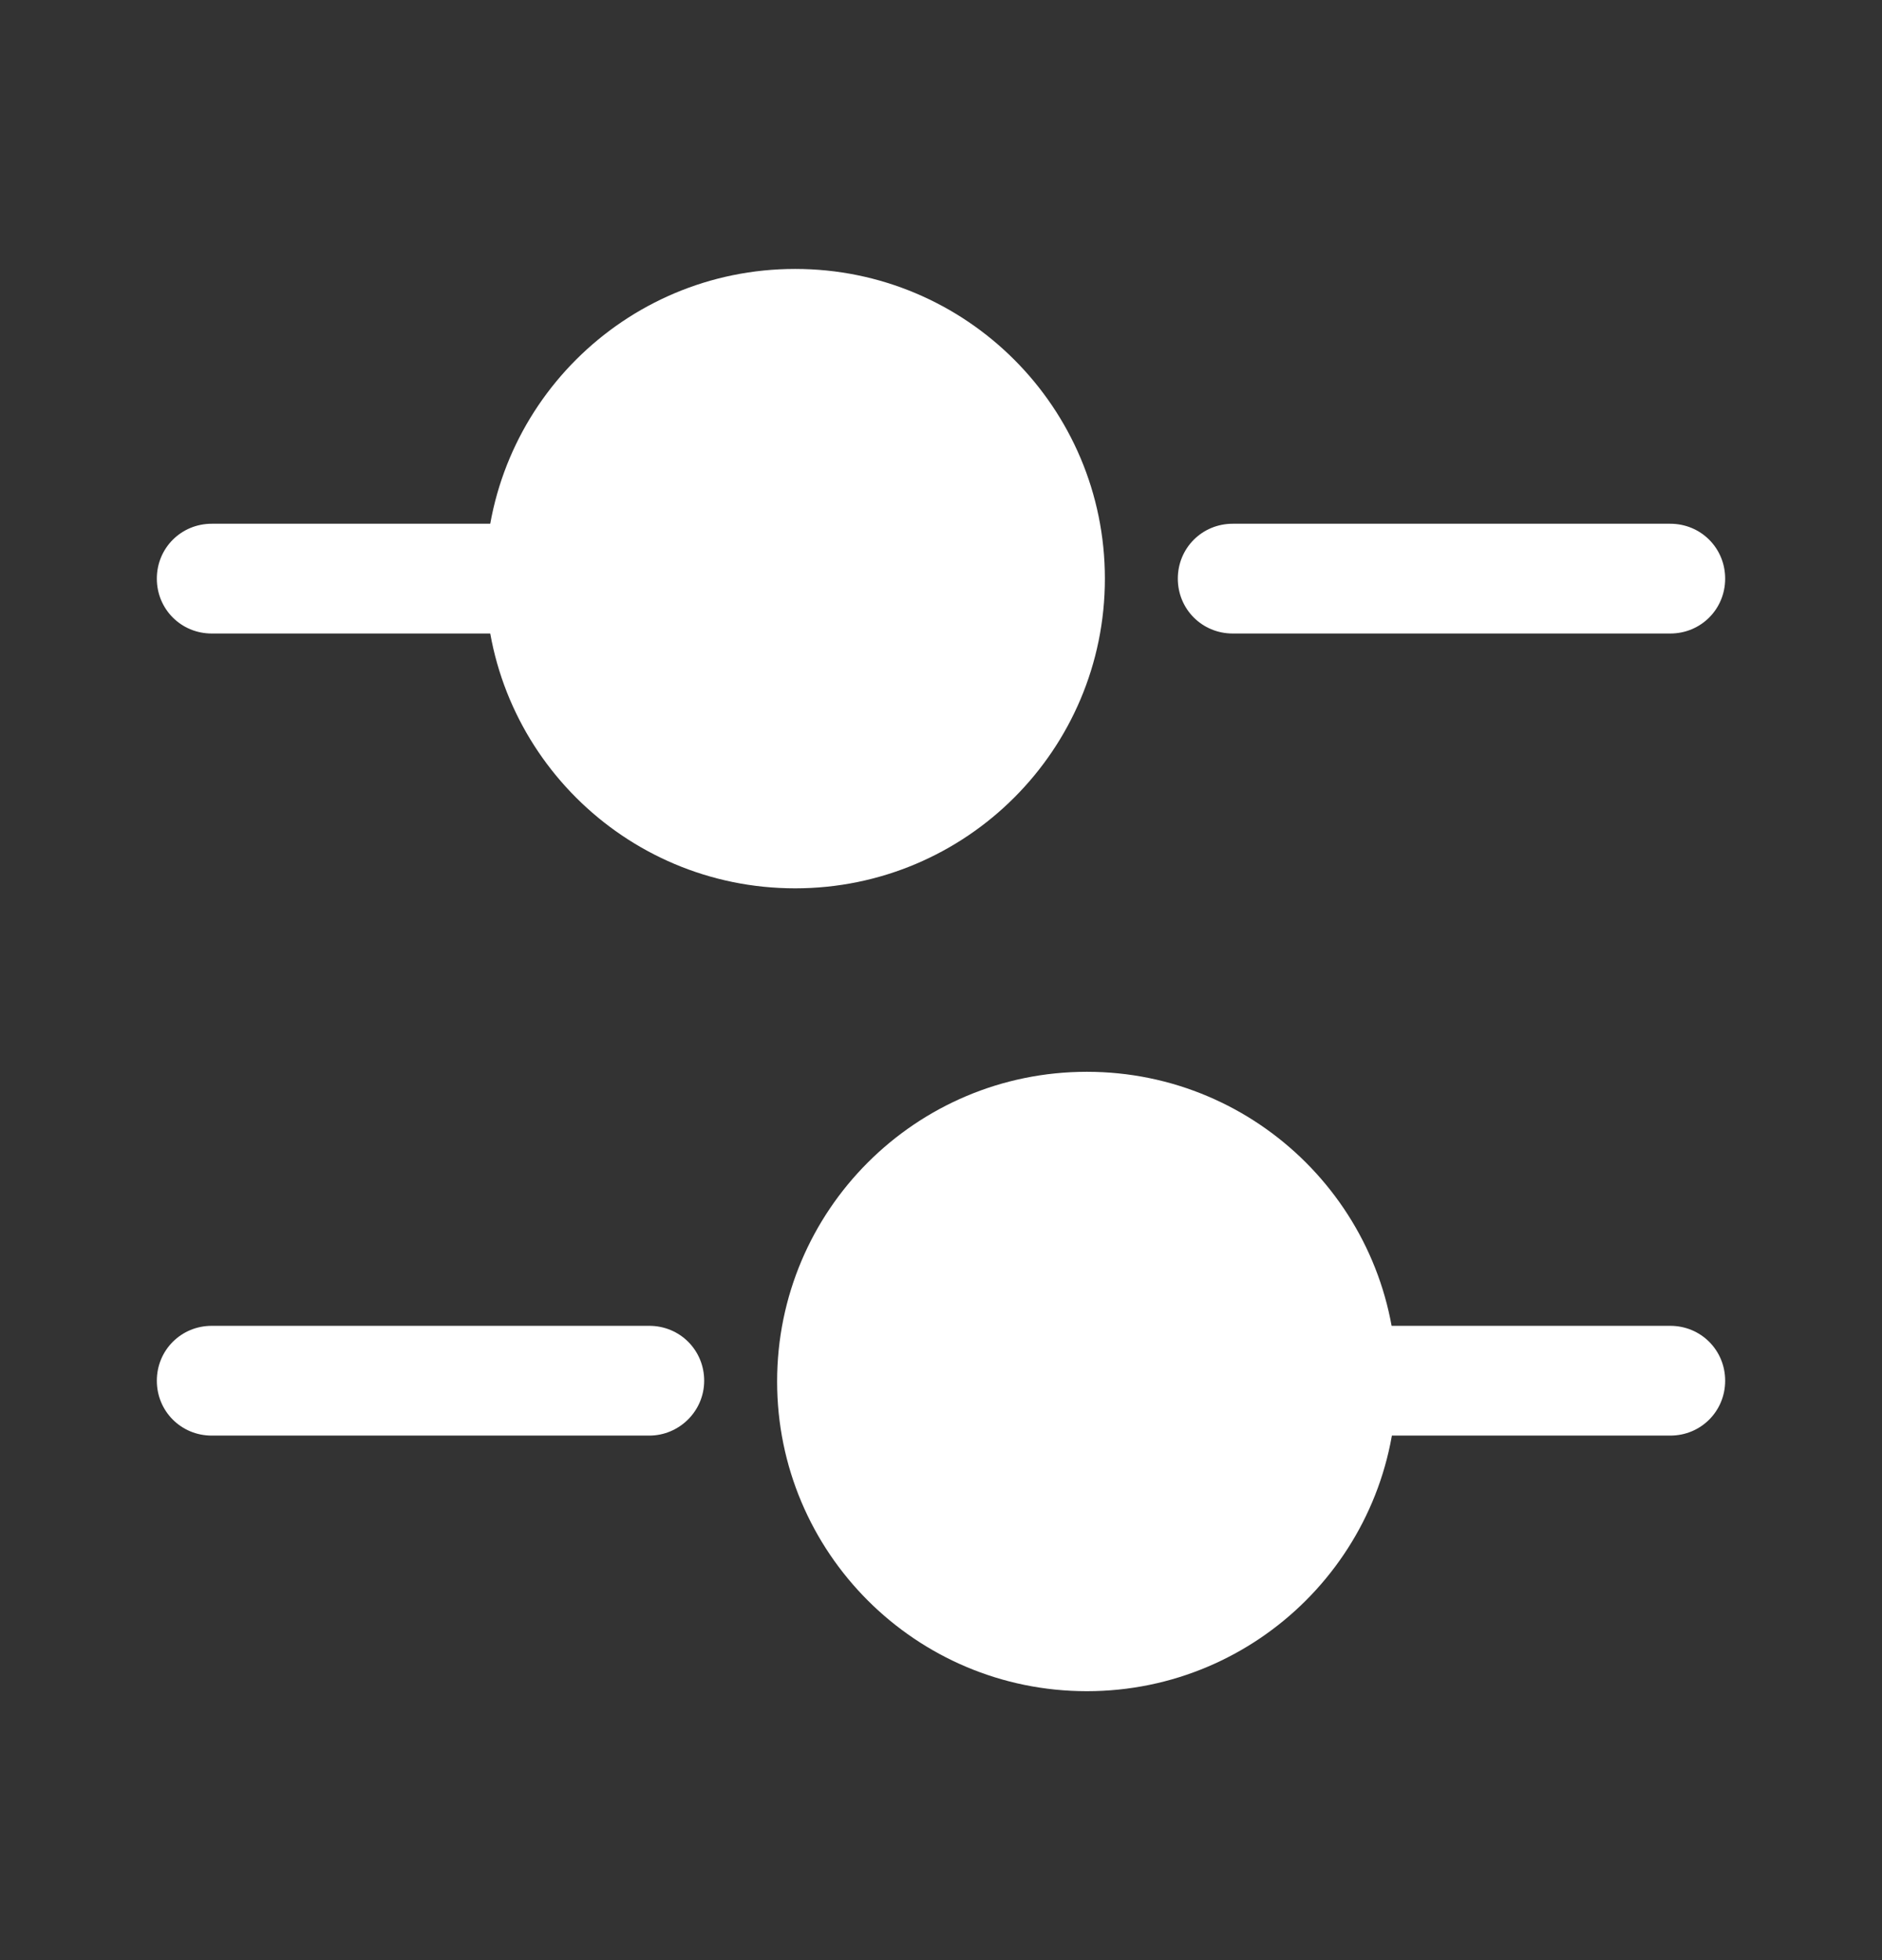 <svg width="24" height="25" viewBox="0 0 24 25" fill="none" xmlns="http://www.w3.org/2000/svg">
<rect x="0" y="0" width="24" height="25" fill="#333333" stroke="none"/>
<path d="M21.3 8.08H15.72C15.33 8.08 15.02 7.77 15.02 7.38C15.02 6.99 15.33 6.68 15.72 6.68H21.3C21.69 6.68 22 6.99 22 7.38C22 7.77 21.69 8.08 21.3 8.08Z" fill="white"/>
<path d="M6.42 8.08H2.7C2.31 8.08 2 7.77 2 7.38C2 6.99 2.31 6.68 2.7 6.68H6.42C6.81 6.68 7.12 6.99 7.12 7.38C7.12 7.77 6.8 8.08 6.42 8.08Z" fill="white"/>
<path d="M10.14 11.33C12.322 11.33 14.09 9.562 14.09 7.38C14.09 5.198 12.322 3.43 10.14 3.43C7.958 3.43 6.19 5.198 6.19 7.38C6.19 9.562 7.958 11.33 10.14 11.33Z" fill="white"/>
<path d="M21.3 18.31H17.58C17.19 18.31 16.88 18 16.88 17.61C16.88 17.22 17.19 16.91 17.58 16.91H21.3C21.69 16.91 22 17.22 22 17.61C22 18 21.69 18.31 21.3 18.31Z" fill="white"/>
<path d="M8.28 18.31H2.7C2.31 18.31 2 18 2 17.61C2 17.22 2.31 16.91 2.7 16.91H8.28C8.67 16.91 8.98 17.22 8.98 17.61C8.98 18 8.66 18.31 8.28 18.31Z" fill="white"/>
<path d="M13.86 21.57C16.041 21.57 17.81 19.802 17.81 17.62C17.81 15.438 16.041 13.67 13.86 13.67C11.678 13.67 9.91 15.438 9.91 17.62C9.91 19.802 11.678 21.57 13.86 21.57Z" fill="white"/>
</svg>

